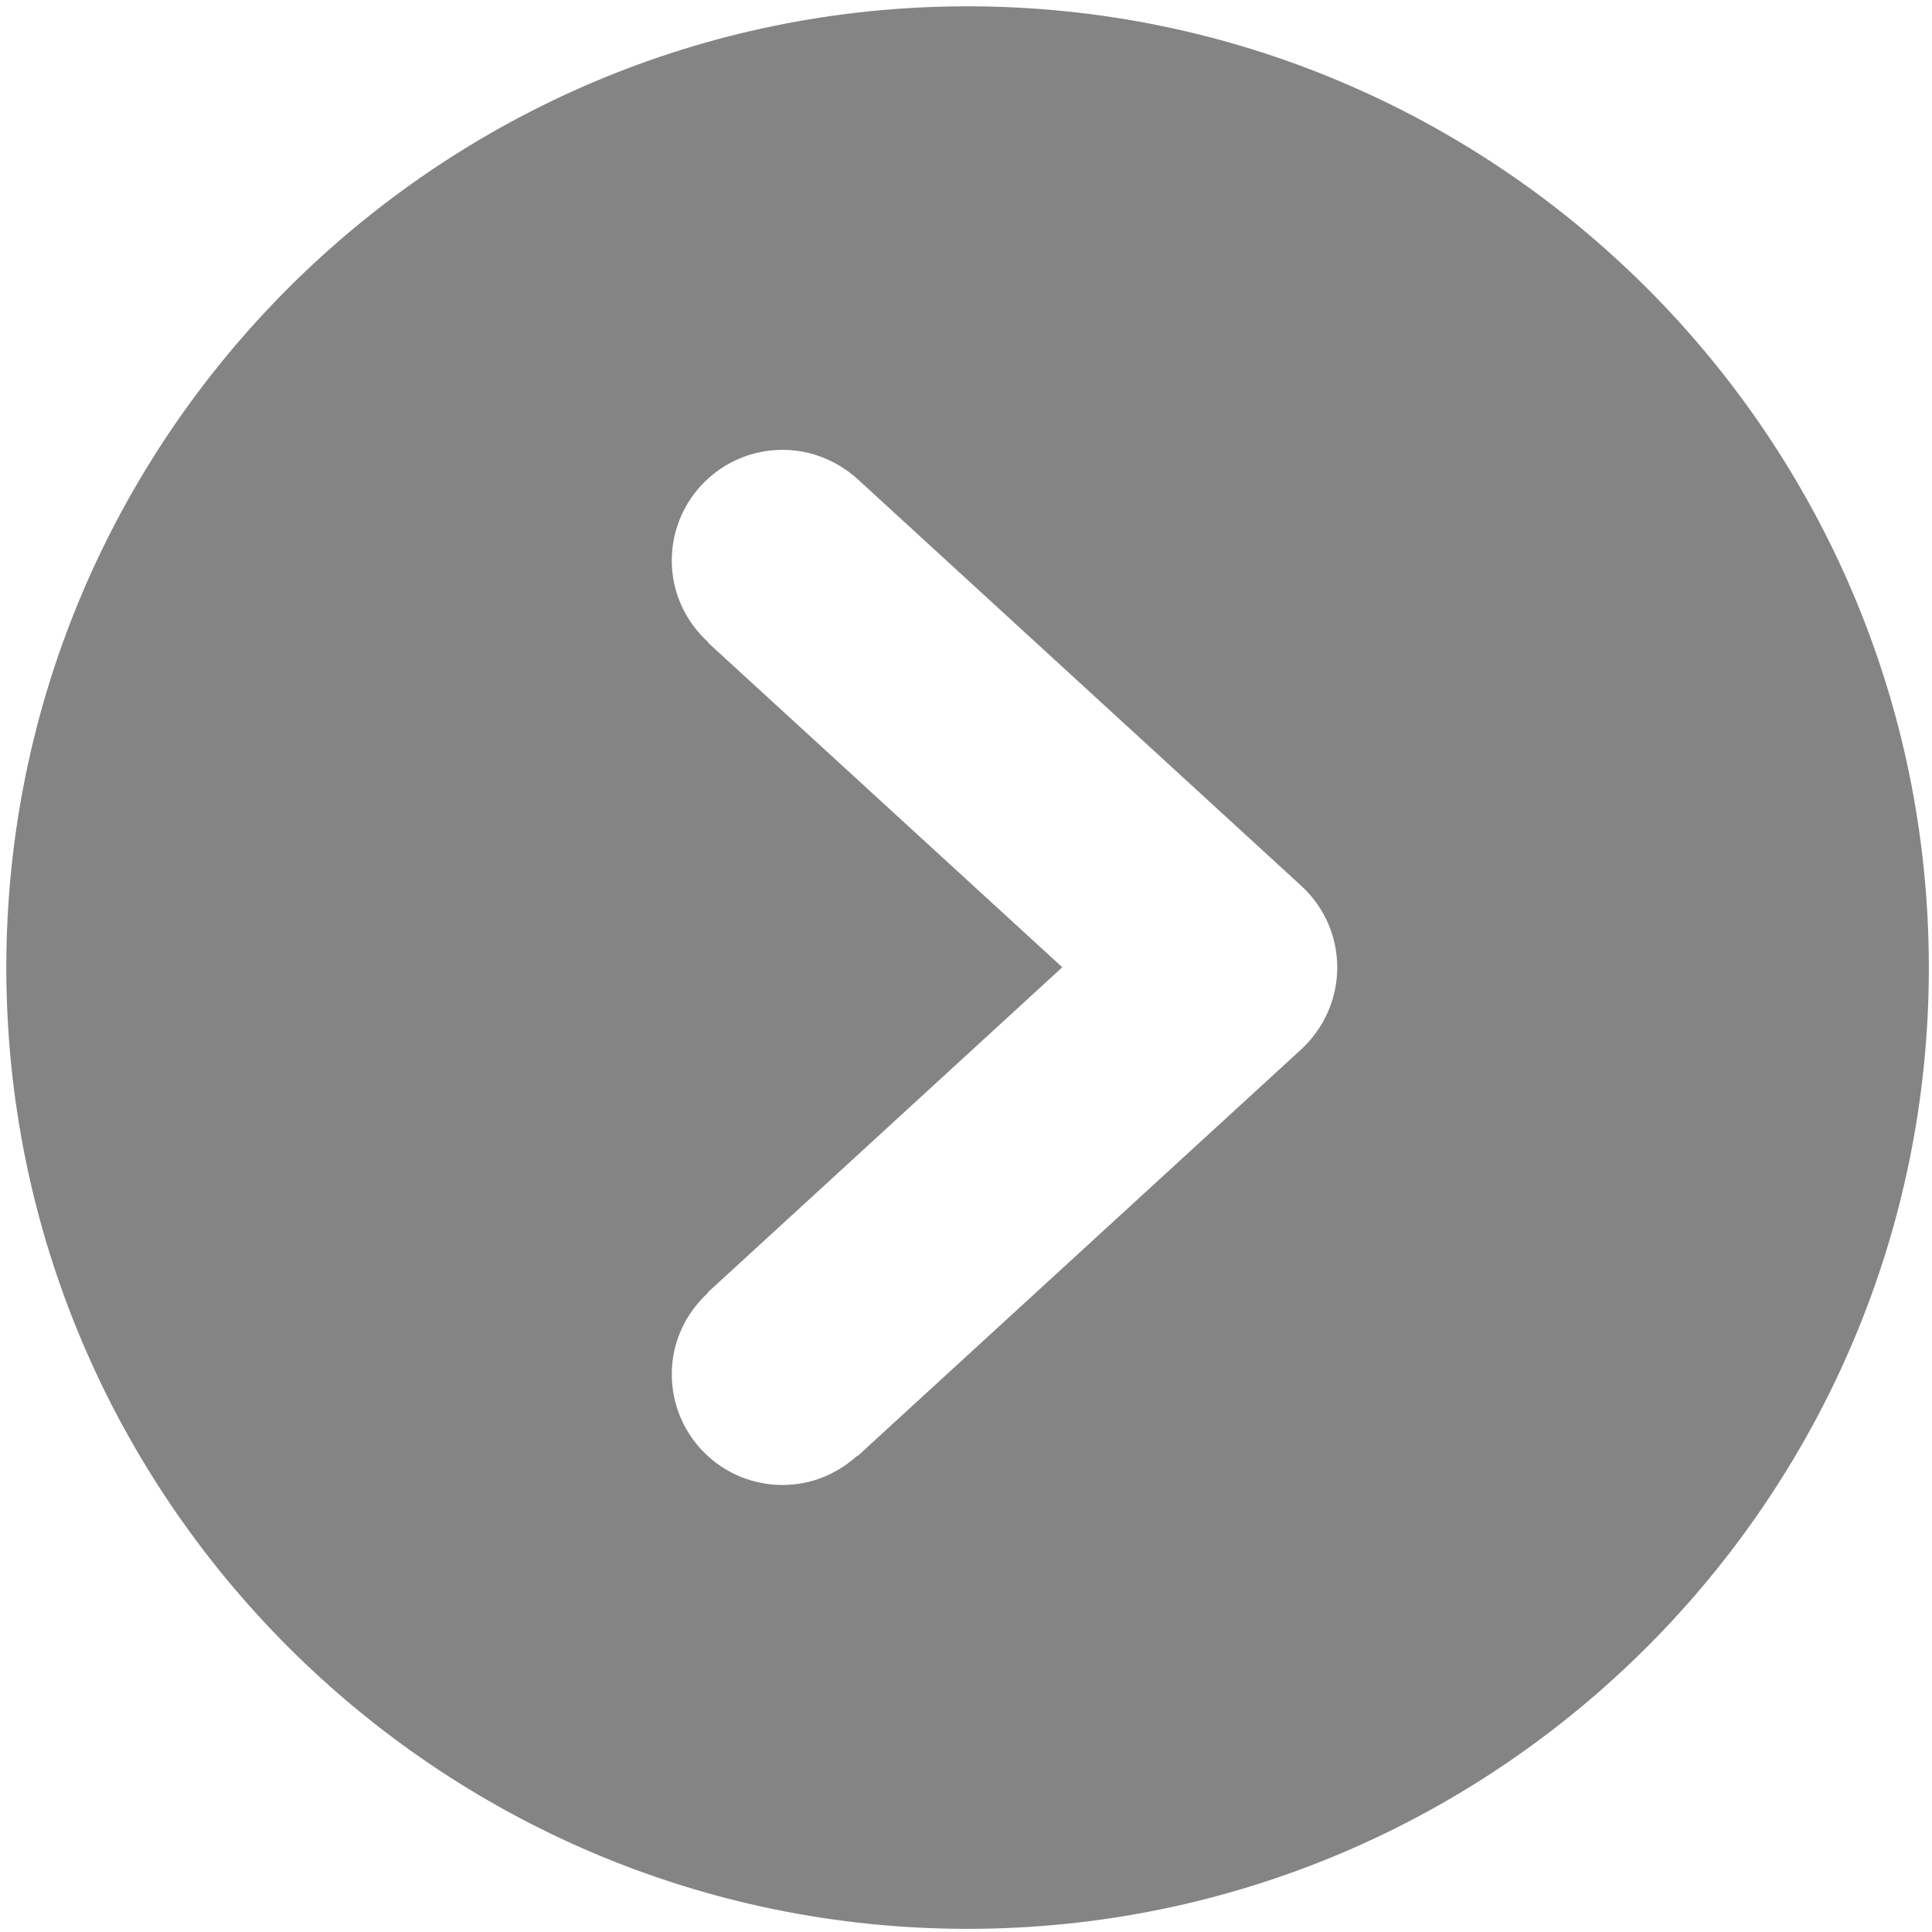 <?xml version="1.0" encoding="utf-8"?>
<!-- Generator: Adobe Illustrator 23.0.2, SVG Export Plug-In . SVG Version: 6.00 Build 0)  -->
<svg version="1.1" id="Capa_1" xmlns="http://www.w3.org/2000/svg" xmlns:xlink="http://www.w3.org/1999/xlink" x="0px" y="0px"
	 viewBox="0 0 612 612" style="enable-background:new 0 0 612 612;" xml:space="preserve">
<style type="text/css">
	.st0{fill:#848484;}
</style>
<g>
	<g id="Right">
		<g>
			<path class="st0" d="M271.7,151.8L271.7,151.8c-6.3-5.7-14.6-9.3-23.8-9.3c-19.4,0-35.1,15.7-35.1,35.1
				c0,10.3,4.5,19.4,11.5,25.8l-0.1,0.1l112.3,102.9L224.2,409.4l0.1,0.1c-7,6.4-11.5,15.5-11.5,25.8c0,19.4,15.7,35.1,35.1,35.1
				c9.2,0,17.4-3.6,23.7-9.3l0.1,0.1l140.5-128.8c7.2-6.7,11.4-16,11.4-25.9s-4.1-19.2-11.4-25.9L271.7,151.8z M306.5,611
				C138.6,611,2,474.4,2,306.5S138.6,2,306.5,2S611,138.6,611,306.5S474.4,611,306.5,611z"/>
		</g>
	</g>
</g>
</svg>
